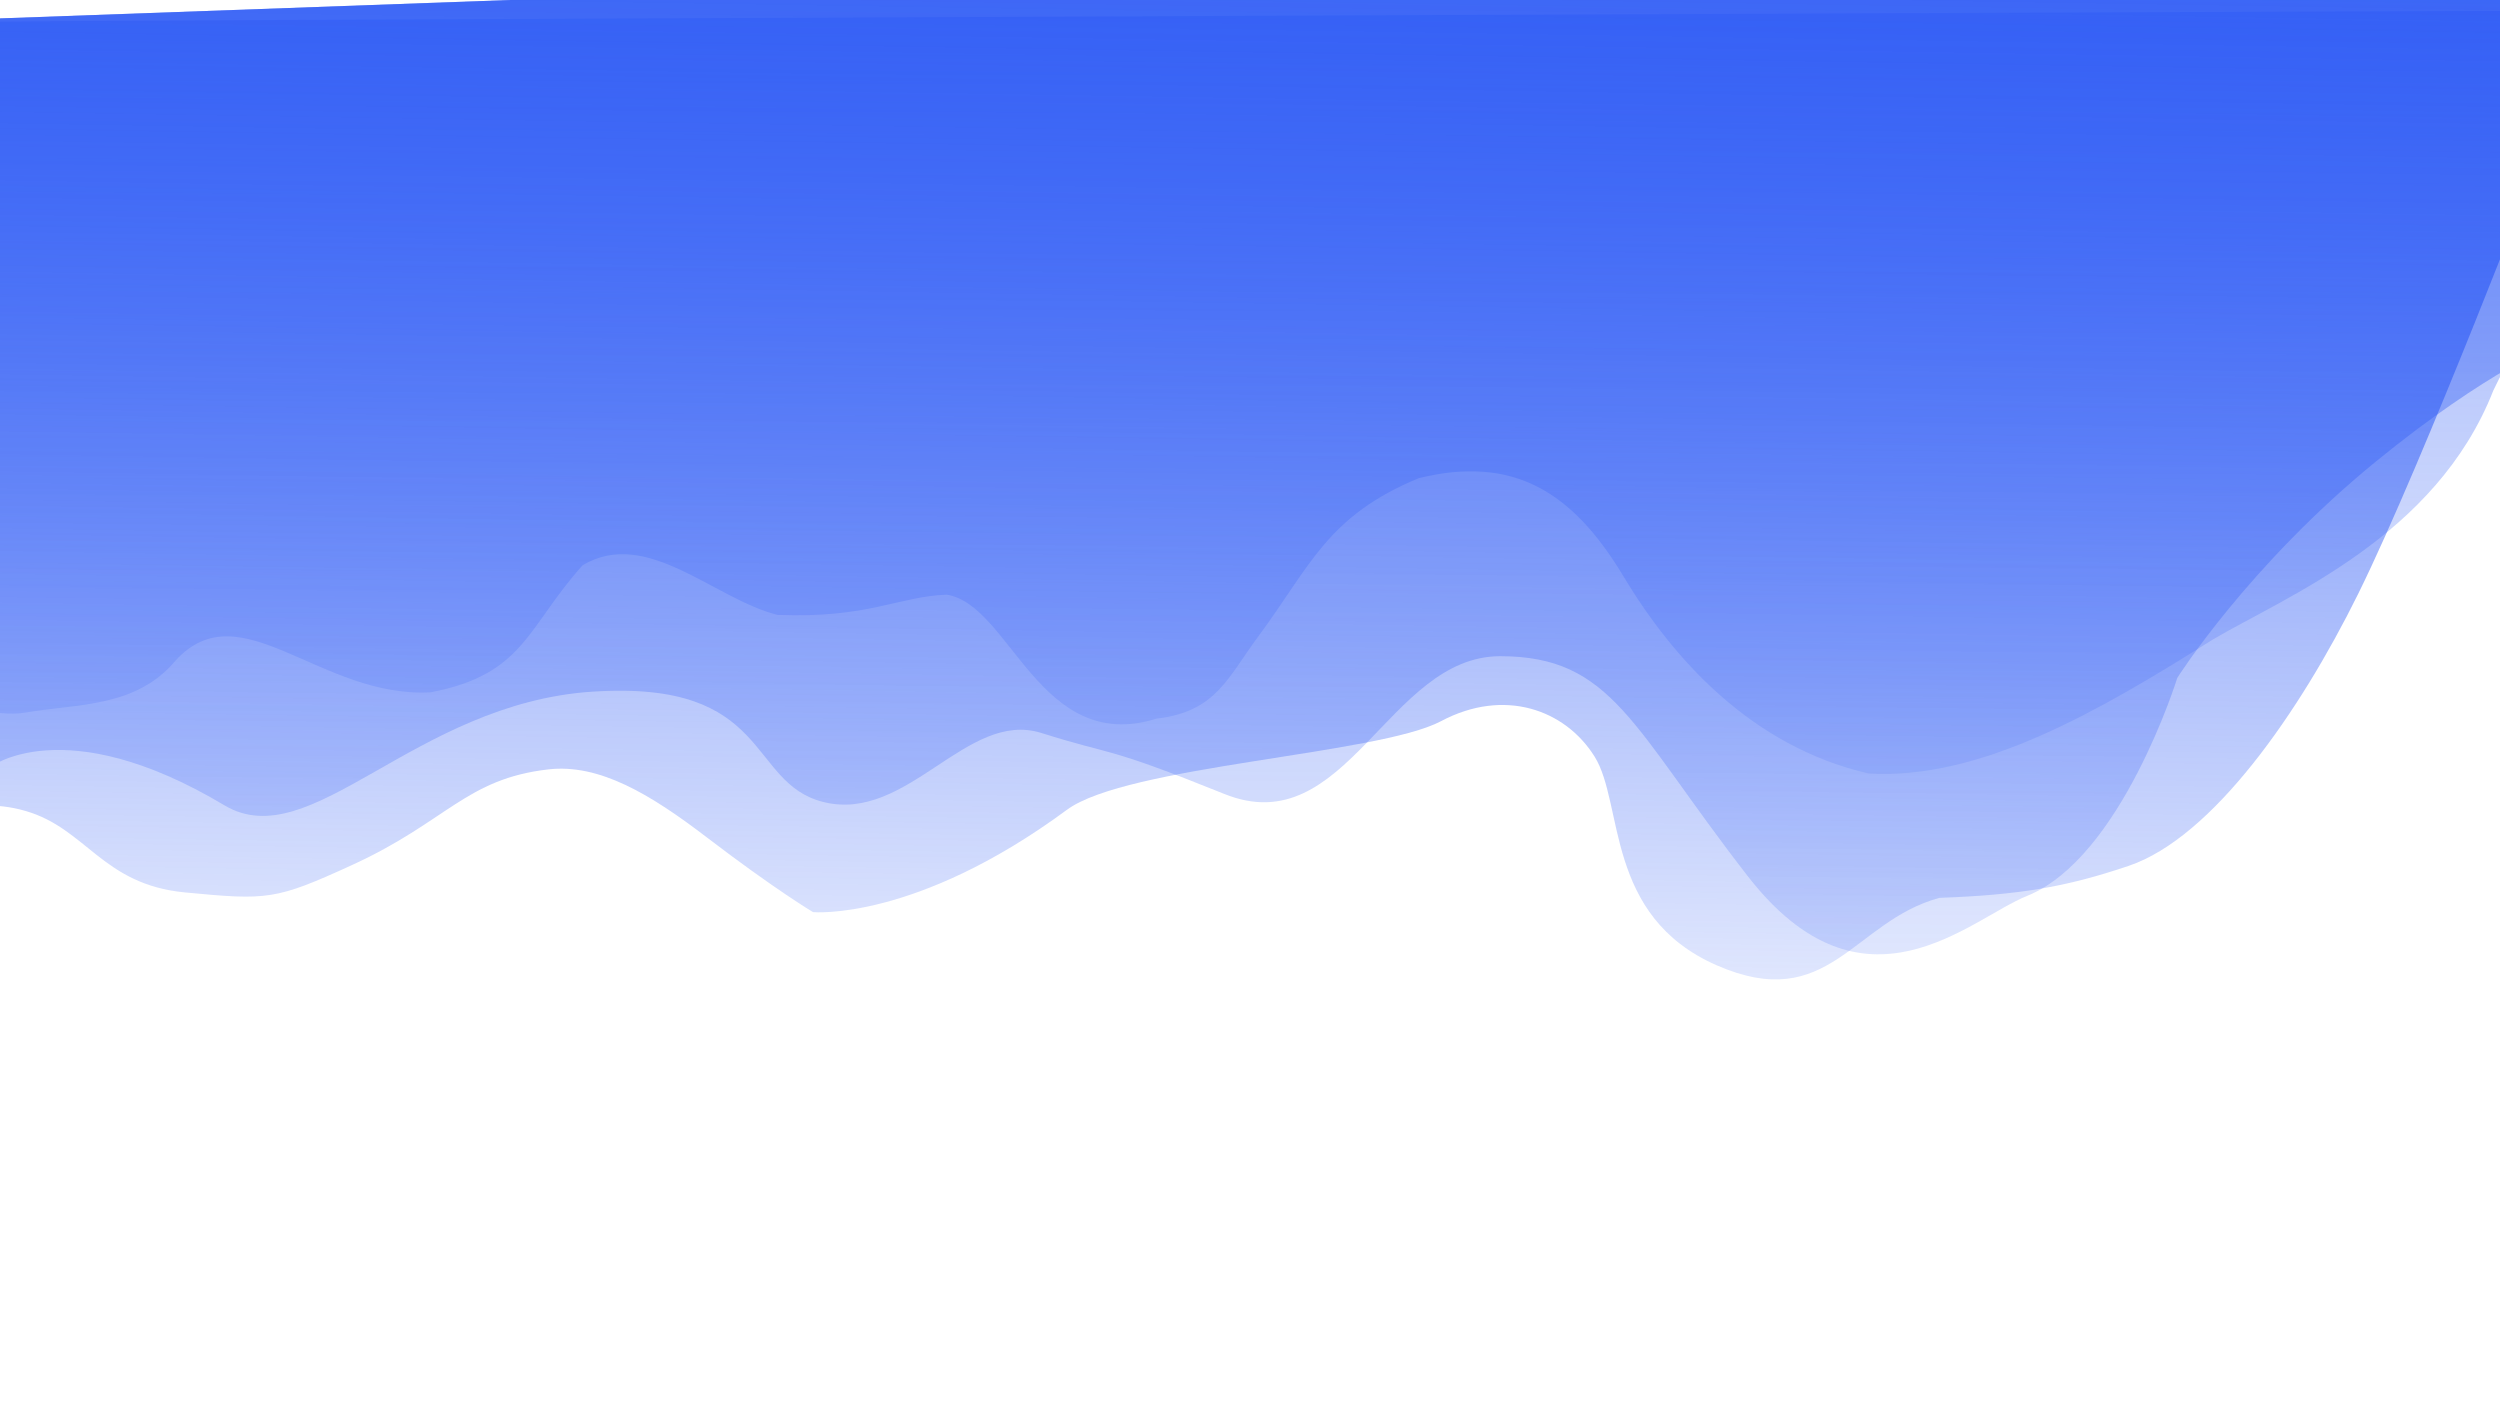 <?xml version="1.0" encoding="UTF-8" standalone="no"?>
<!-- Created with Inkscape (http://www.inkscape.org/) -->

<svg
   xmlns:dc="http://purl.org/dc/elements/1.1/"
   xmlns:cc="http://creativecommons.org/ns#"
   xmlns:rdf="http://www.w3.org/1999/02/22-rdf-syntax-ns#"
   xmlns:svg="http://www.w3.org/2000/svg"
   xmlns="http://www.w3.org/2000/svg"
   xmlns:xlink="http://www.w3.org/1999/xlink"
   xmlns:sodipodi="http://sodipodi.sourceforge.net/DTD/sodipodi-0.dtd"
   xmlns:inkscape="http://www.inkscape.org/namespaces/inkscape"
   width="1920mm"
   height="1080mm"
   viewBox="0 0 1920 1080"
   version="1.1"
   id="svg8"
   inkscape:version="0.92.3 (2405546, 2018-03-11)"
   sodipodi:docname="background_waves_3.svg">
  <defs
     id="defs2">
    <linearGradient
       inkscape:collect="always"
       id="linearGradient4587">
      <stop
         style="stop-color:#2d5af5;stop-opacity:1;"
         offset="0"
         id="stop4583" />
      <stop
         style="stop-color:#2d5af5;stop-opacity:0;"
         offset="1"
         id="stop4585" />
    </linearGradient>
    <linearGradient
       inkscape:collect="always"
       id="linearGradient4573">
      <stop
         style="stop-color:#2d5af5;stop-opacity:1;"
         offset="0"
         id="stop4569" />
      <stop
         style="stop-color:#2d5af5;stop-opacity:0;"
         offset="1"
         id="stop4571" />
    </linearGradient>
    <linearGradient
       inkscape:collect="always"
       id="linearGradient4563">
      <stop
         style="stop-color:#2d5af5;stop-opacity:0.988"
         offset="0"
         id="stop4559" />
      <stop
         style="stop-color:#2d5af5;stop-opacity:0;"
         offset="1"
         id="stop4561" />
    </linearGradient>
    <linearGradient
       inkscape:collect="always"
       xlink:href="#linearGradient4563"
       id="linearGradient4567"
       gradientUnits="userSpaceOnUse"
       x1="3616.913"
       y1="-744.475"
       x2="3579.946"
       y2="2866.953" />
    <linearGradient
       inkscape:collect="always"
       xlink:href="#linearGradient4573"
       id="linearGradient4579"
       gradientUnits="userSpaceOnUse"
       x1="953.88"
       y1="-221.936"
       x2="949.612"
       y2="902.921"
       gradientTransform="translate(-7.559,111.881)" />
    <linearGradient
       inkscape:collect="always"
       xlink:href="#linearGradient4587"
       id="linearGradient4595"
       gradientUnits="userSpaceOnUse"
       x1="926.658"
       y1="-202.552"
       x2="910.311"
       y2="801.353"
       gradientTransform="translate(-7.559,111.881)" />
    <linearGradient
       inkscape:collect="always"
       xlink:href="#linearGradient4563"
       id="linearGradient4597"
       gradientUnits="userSpaceOnUse"
       x1="3616.913"
       y1="-744.475"
       x2="3579.946"
       y2="2866.953"
       gradientTransform="matrix(0.265,0,0,0.265,-56.691,-747.141)" />
  </defs>
  <sodipodi:namedview
     id="base"
     pagecolor="#ffffff"
     bordercolor="#666666"
     borderopacity="1.0"
     inkscape:pageopacity="0.0"
     inkscape:pageshadow="2"
     inkscape:zoom="0.175"
     inkscape:cx="2680.6866"
     inkscape:cy="1401.1958"
     inkscape:document-units="mm"
     inkscape:current-layer="layer1"
     showgrid="false"
     inkscape:window-width="2560"
     inkscape:window-height="1377"
     inkscape:window-x="-8"
     inkscape:window-y="-8"
     inkscape:window-maximized="1" />
  <g
     inkscape:label="Layer 1"
     inkscape:groupmode="layer"
     id="layer1"
     transform="translate(0,783)">
    <path
       style="fill:none;fill-opacity:1;stroke:#2d5af5;stroke-width:5.723;stroke-miterlimit:4;stroke-dasharray:none;stroke-opacity:0;opacity:0.764"
       d="m 5637.956,2109.597 c -149.652,-15.3 -377.974,-148.855 -521.457,-305.021 -63.985,-69.641 -115.355,-142.078 -192.201,-271.025 -119.201,-200.018 -188.537,-263.28 -316.681,-288.938 -65.689,-13.153 -212.169,-8.967 -275.272,7.867 -152.691,40.733 -241.295,117.637 -373.407,324.098 -28.096,43.907 -68.986,103.897 -90.868,133.309 -91.704,123.268 -248.868,208.497 -422.758,229.259 -94.732,11.311 -199.623,-8.549 -278.148,-52.662 -17.286,-9.711 -54.572,-41.028 -82.857,-69.594 -41.383,-41.793 -58.564,-64.771 -87.959,-117.638 -76.319,-137.259 -127.659,-182.843 -205.931,-182.843 -44.871,0 -75.442,12.552 -161.045,66.121 -92.299,57.76 -113.801,66.834 -158.236,66.779 -48.767,-0.06 -101.017,-26.498 -172.542,-87.302 -66.254,-56.324 -107.141,-84.051 -148.524,-100.72 -100.134,-40.334 -235.449,-29.034 -318.795,26.622 -58.322,38.946 -90.639,90.512 -149.589,238.691 -57.512,144.562 -104.381,193.141 -205.548,213.044 -19.038,3.745 -54.559,5.618 -78.936,4.161 -56.452,-3.374 -83.518,-16.142 -184.322,-86.956 -127.121,-89.3 -225.048,-134.941 -369.087,-172.019 -173.099,-44.558 -336.752,-36.648 -521.796,25.221 -108.426,36.252 -239.124,102.414 -300.546,152.144 -12.571,10.178 -43.429,45.858 -68.571,79.288 -45.647,60.693 -45.72,60.755 -49.439,42.781 -7.519,-36.334 -11.95,-864.591 -7.765,-1451.449 l 4.304,-603.595 543.593,-3.668 C 1068.658,-78.668 7626.52,-105.678 7628.434,-104.043 c 0.698,0.596 -3.306,411.607 -8.897,913.358 l -10.166,912.274 -14.183,19.933 c -39.164,55.044 -93.419,78.352 -191.127,82.111 -86.217,3.317 -166.741,-10.837 -274.038,-48.166 -218.67,-76.078 -255.612,-87.805 -302.177,-95.924 -102.732,-17.912 -144.291,-9.738 -251.179,49.408 -83.302,46.095 -140.302,67.312 -226.644,84.362 -104.743,20.685 -167.074,47.296 -259.29,110.701 -28.676,19.717 -80.424,55.332 -114.995,79.144 -132.634,91.359 -219.022,118.58 -337.781,106.438 z"
       id="path4520"
       inkscape:connector-curvature="0"
       transform="matrix(0.265,0,0,0.265,0,-783)" />
    <path
       style="opacity:0.608;fill:none;fill-opacity:1;stroke:#2d5af5;stroke-width:5.723;stroke-miterlimit:4;stroke-dasharray:none;stroke-opacity:0"
       d="m 5637.956,2109.597 c -149.652,-15.3 -377.974,-148.855 -521.457,-305.021 -63.985,-69.641 -115.355,-142.078 -192.201,-271.025 -119.201,-200.018 -188.537,-263.28 -316.681,-288.938 -65.689,-13.153 -212.169,-8.967 -275.272,7.867 -152.691,40.733 -241.295,117.637 -373.407,324.098 -28.096,43.907 -68.986,103.897 -90.868,133.309 -91.704,123.268 -248.868,208.497 -422.758,229.259 -94.732,11.311 -199.623,-8.549 -278.148,-52.662 -17.286,-9.711 -54.572,-41.028 -82.857,-69.594 -41.383,-41.793 -58.564,-64.771 -87.959,-117.638 -76.319,-137.259 -127.659,-182.843 -205.931,-182.843 -44.871,0 -75.442,12.552 -161.045,66.121 -92.299,57.76 -113.801,66.834 -158.236,66.779 -48.767,-0.06 -101.017,-26.498 -172.542,-87.302 -66.254,-56.324 -107.141,-84.051 -148.524,-100.72 -100.134,-40.334 -235.449,-29.034 -318.795,26.622 -58.322,38.946 -90.639,90.512 -149.589,238.691 -57.512,144.562 -104.381,193.141 -205.548,213.044 -19.038,3.745 -54.559,5.618 -78.936,4.161 -56.452,-3.374 -83.518,-16.142 -184.322,-86.956 -127.121,-89.3 -225.048,-134.941 -369.087,-172.019 -173.099,-44.558 -336.752,-36.648 -521.796,25.221 -108.426,36.252 -239.124,102.414 -300.546,152.144 -12.571,10.178 -43.429,45.858 -68.571,79.288 -45.647,60.693 -45.72,60.755 -49.439,42.781 -7.519,-36.334 -11.95,-864.591 -7.765,-1451.449 l 4.304,-603.595 543.593,-3.668 C 1068.658,-78.668 7626.52,-105.678 7628.434,-104.043 c 0.698,0.596 -3.306,411.607 -8.897,913.358 l -10.166,912.274 -14.183,19.933 c -39.164,55.044 -93.419,78.352 -191.127,82.111 -86.217,3.317 -166.741,-10.837 -274.038,-48.166 -218.67,-76.078 -255.612,-87.805 -302.177,-95.924 -102.732,-17.912 -144.291,-9.738 -251.179,49.408 -83.302,46.095 -140.302,67.312 -226.644,84.362 -104.743,20.685 -167.074,47.296 -259.29,110.701 -28.676,19.717 -80.424,55.332 -114.995,79.144 -132.634,91.359 -219.022,118.58 -337.781,106.438 z"
       id="path4522"
       inkscape:connector-curvature="0"
       transform="matrix(0.265,0,0,0.265,0,-783)" />
    <path
       style="opacity:0.608;fill:none;fill-opacity:1;stroke:#2d5af5;stroke-width:5.723;stroke-miterlimit:4;stroke-dasharray:none;stroke-opacity:0"
       d="m 5637.956,2109.597 c -149.652,-15.3 -377.974,-148.855 -521.457,-305.021 -63.985,-69.641 -115.355,-142.078 -192.201,-271.025 -119.201,-200.018 -188.537,-263.28 -316.681,-288.938 -65.689,-13.153 -212.169,-8.967 -275.272,7.867 -152.691,40.733 -241.295,117.637 -373.407,324.098 -28.096,43.907 -68.986,103.897 -90.868,133.309 -91.704,123.268 -248.868,208.497 -422.758,229.259 -94.732,11.311 -199.623,-8.549 -278.148,-52.662 -17.286,-9.711 -54.572,-41.028 -82.857,-69.594 -41.383,-41.793 -58.564,-64.771 -87.959,-117.638 -76.319,-137.259 -127.659,-182.843 -205.931,-182.843 -44.871,0 -75.442,12.552 -161.045,66.121 -92.299,57.76 -113.801,66.834 -158.236,66.779 -48.767,-0.06 -101.017,-26.498 -172.542,-87.302 -66.254,-56.324 -107.141,-84.051 -148.524,-100.72 -100.134,-40.334 -235.449,-29.034 -318.795,26.622 -58.322,38.946 -90.639,90.512 -149.589,238.691 -57.512,144.562 -104.381,193.141 -205.548,213.044 -19.038,3.745 -54.559,5.618 -78.936,4.161 -56.452,-3.374 -83.518,-16.142 -184.322,-86.956 -127.121,-89.3 -225.048,-134.941 -369.087,-172.019 -173.099,-44.558 -336.752,-36.648 -521.796,25.221 -108.426,36.252 -239.124,102.414 -300.546,152.144 -12.571,10.178 -43.429,45.858 -68.571,79.288 -45.647,60.693 -45.72,60.755 -49.439,42.781 -7.519,-36.334 -11.95,-864.591 -7.765,-1451.449 l 4.304,-603.595 543.593,-3.668 C 1068.658,-78.668 7626.52,-105.678 7628.434,-104.043 c 0.698,0.596 -3.306,411.607 -8.897,913.358 l -10.166,912.274 -14.183,19.933 c -39.164,55.044 -93.419,78.352 -191.127,82.111 -86.217,3.317 -166.741,-10.837 -274.038,-48.166 -218.67,-76.078 -255.612,-87.805 -302.177,-95.924 -102.732,-17.912 -144.291,-9.738 -251.179,49.408 -83.302,46.095 -140.302,67.312 -226.644,84.362 -104.743,20.685 -167.074,47.296 -259.29,110.701 -28.676,19.717 -80.424,55.332 -114.995,79.144 -132.634,91.359 -219.022,118.58 -337.781,106.438 z"
       id="path4524"
       inkscape:connector-curvature="0"
       transform="matrix(0.265,0,0,0.265,0,-783)" />
    <path
       style="opacity:0.608;fill:none;fill-opacity:1;stroke:#2d5af5;stroke-width:5.723;stroke-miterlimit:4;stroke-dasharray:none;stroke-opacity:0"
       d="m 5637.956,2109.597 c -149.652,-15.3 -377.974,-148.855 -521.457,-305.021 -63.985,-69.641 -115.355,-142.078 -192.201,-271.025 -119.201,-200.018 -188.537,-263.28 -316.681,-288.938 -65.689,-13.153 -212.169,-8.967 -275.272,7.867 -152.691,40.733 -241.295,117.637 -373.407,324.098 -28.096,43.907 -68.986,103.897 -90.868,133.309 -91.704,123.268 -248.868,208.497 -422.758,229.259 -94.732,11.311 -199.623,-8.549 -278.148,-52.662 -17.286,-9.711 -54.572,-41.028 -82.857,-69.594 -41.383,-41.793 -58.564,-64.771 -87.959,-117.638 -76.319,-137.259 -127.659,-182.843 -205.931,-182.843 -44.871,0 -75.442,12.552 -161.045,66.121 -92.299,57.76 -113.801,66.834 -158.236,66.779 -48.767,-0.06 -101.017,-26.498 -172.542,-87.302 -66.254,-56.324 -107.141,-84.051 -148.524,-100.72 -100.134,-40.334 -235.449,-29.034 -318.795,26.622 -58.322,38.946 -90.639,90.512 -149.589,238.691 -57.512,144.562 -104.381,193.141 -205.548,213.044 -19.038,3.745 -54.559,5.618 -78.936,4.161 -56.452,-3.374 -83.518,-16.142 -184.322,-86.956 -127.121,-89.3 -225.048,-134.941 -369.087,-172.019 -173.099,-44.558 -336.752,-36.648 -521.796,25.221 -108.426,36.252 -239.124,102.414 -300.546,152.144 -12.571,10.178 -43.429,45.858 -68.571,79.288 -45.647,60.693 -45.72,60.755 -49.439,42.781 -7.519,-36.334 -11.95,-864.591 -7.765,-1451.449 l 4.304,-603.595 543.593,-3.668 C 1068.658,-78.668 7626.52,-105.678 7628.434,-104.043 c 0.698,0.596 -3.306,411.607 -8.897,913.358 l -10.166,912.274 -14.183,19.933 c -39.164,55.044 -93.419,78.352 -191.127,82.111 -86.217,3.317 -166.741,-10.837 -274.038,-48.166 -218.67,-76.078 -255.612,-87.805 -302.177,-95.924 -102.732,-17.912 -144.291,-9.738 -251.179,49.408 -83.302,46.095 -140.302,67.312 -226.644,84.362 -104.743,20.685 -167.074,47.296 -259.29,110.701 -28.676,19.717 -80.424,55.332 -114.995,79.144 -132.634,91.359 -219.022,118.58 -337.781,106.438 z"
       id="path4526"
       inkscape:connector-curvature="0"
       transform="matrix(0.265,0,0,0.265,0,-783)" />
    <path
       style="opacity:0.608;fill:none;fill-opacity:1;stroke:#2d5af5;stroke-width:5.723;stroke-miterlimit:4;stroke-dasharray:none;stroke-opacity:0"
       d="m 5637.956,2109.597 c -149.652,-15.3 -377.974,-148.855 -521.457,-305.021 -63.985,-69.641 -115.355,-142.078 -192.201,-271.025 -119.201,-200.018 -188.537,-263.28 -316.681,-288.938 -65.689,-13.153 -212.169,-8.967 -275.272,7.867 -152.691,40.733 -241.295,117.637 -373.407,324.098 -28.096,43.907 -68.986,103.897 -90.868,133.309 -91.704,123.268 -248.868,208.497 -422.758,229.259 -94.732,11.311 -199.623,-8.549 -278.148,-52.662 -17.286,-9.711 -54.572,-41.028 -82.857,-69.594 -41.383,-41.793 -58.564,-64.771 -87.959,-117.638 -76.319,-137.259 -127.659,-182.843 -205.931,-182.843 -44.871,0 -75.442,12.552 -161.045,66.121 -92.299,57.76 -113.801,66.834 -158.236,66.779 -48.767,-0.06 -101.017,-26.498 -172.542,-87.302 -66.254,-56.324 -107.141,-84.051 -148.524,-100.72 -100.134,-40.334 -235.449,-29.034 -318.795,26.622 -58.322,38.946 -90.639,90.512 -149.589,238.691 -57.512,144.562 -104.381,193.141 -205.548,213.044 -19.038,3.745 -54.559,5.618 -78.936,4.161 -56.452,-3.374 -83.518,-16.142 -184.322,-86.956 -127.121,-89.3 -225.048,-134.941 -369.087,-172.019 -173.099,-44.558 -336.752,-36.648 -521.796,25.221 -108.426,36.252 -239.124,102.414 -300.546,152.144 -12.571,10.178 -43.429,45.858 -68.571,79.288 -45.647,60.693 -45.72,60.755 -49.439,42.781 -7.519,-36.334 -11.95,-864.591 -7.765,-1451.449 l 4.304,-603.595 543.593,-3.668 C 1068.658,-78.668 7626.52,-105.678 7628.434,-104.043 c 0.698,0.596 -3.306,411.607 -8.897,913.358 l -10.166,912.274 -14.183,19.933 c -39.164,55.044 -93.419,78.352 -191.127,82.111 -86.217,3.317 -166.741,-10.837 -274.038,-48.166 -218.67,-76.078 -255.612,-87.805 -302.177,-95.924 -102.732,-17.912 -144.291,-9.738 -251.179,49.408 -83.302,46.095 -140.302,67.312 -226.644,84.362 -104.743,20.685 -167.074,47.296 -259.29,110.701 -28.676,19.717 -80.424,55.332 -114.995,79.144 -132.634,91.359 -219.022,118.58 -337.781,106.438 z"
       id="path4528"
       inkscape:connector-curvature="0"
       transform="matrix(0.265,0,0,0.265,0,-783)" />
    <path
       style="opacity:0.608;fill:#2d5af5;fill-opacity:0;stroke:#2d5af5;stroke-width:5.723;stroke-miterlimit:4;stroke-dasharray:none;stroke-opacity:0"
       d="m 5637.956,2109.597 c -149.652,-15.3 -377.974,-148.855 -521.457,-305.021 -63.985,-69.641 -115.355,-142.078 -192.201,-271.025 -119.201,-200.018 -188.537,-263.28 -316.681,-288.938 -65.689,-13.153 -212.169,-8.967 -275.272,7.867 -152.691,40.733 -241.295,117.637 -373.407,324.098 -28.096,43.907 -68.986,103.897 -90.868,133.309 -91.704,123.268 -248.868,208.497 -422.758,229.259 -94.732,11.311 -199.623,-8.549 -278.148,-52.662 -17.286,-9.711 -54.572,-41.028 -82.857,-69.594 -41.383,-41.793 -58.564,-64.771 -87.959,-117.638 -76.319,-137.259 -127.659,-182.843 -205.931,-182.843 -44.871,0 -75.442,12.552 -161.045,66.121 -92.299,57.76 -113.801,66.834 -158.236,66.779 -48.767,-0.06 -101.017,-26.498 -172.542,-87.302 -66.254,-56.324 -107.141,-84.051 -148.524,-100.72 -100.134,-40.334 -235.449,-29.034 -318.795,26.622 -58.322,38.946 -90.639,90.512 -149.589,238.691 -57.512,144.562 -104.381,193.141 -205.548,213.044 -19.038,3.745 -54.559,5.618 -78.936,4.161 -56.452,-3.374 -83.518,-16.142 -184.322,-86.956 -127.121,-89.3 -225.048,-134.941 -369.087,-172.019 -173.099,-44.558 -336.752,-36.648 -521.796,25.221 -108.426,36.252 -239.124,102.414 -300.546,152.144 -12.571,10.178 -43.429,45.858 -68.571,79.288 -45.647,60.693 -45.72,60.755 -49.439,42.781 -7.519,-36.334 -11.95,-864.591 -7.765,-1451.449 l 4.304,-603.595 543.593,-3.668 C 1068.658,-78.668 7626.52,-105.678 7628.434,-104.043 c 0.698,0.596 -3.306,411.607 -8.897,913.358 l -10.166,912.274 -14.183,19.933 c -39.164,55.044 -93.419,78.352 -191.127,82.111 -86.217,3.317 -166.741,-10.837 -274.038,-48.166 -218.67,-76.078 -255.612,-87.805 -302.177,-95.924 -102.732,-17.912 -144.291,-9.738 -251.179,49.408 -83.302,46.095 -140.302,67.312 -226.644,84.362 -104.743,20.685 -167.074,47.296 -259.29,110.701 -28.676,19.717 -80.424,55.332 -114.995,79.144 -132.634,91.359 -219.022,118.58 -337.781,106.438 z"
       id="path4530"
       inkscape:connector-curvature="0"
       transform="matrix(0.265,0,0,0.265,0,-783)" />
    <path
       style="opacity:0.608;fill:#2d5af5;fill-opacity:0;stroke:#2d5af5;stroke-width:5.723;stroke-miterlimit:4;stroke-dasharray:none;stroke-opacity:0"
       d="m 5637.956,2109.597 c -149.652,-15.3 -377.974,-148.855 -521.457,-305.021 -63.985,-69.641 -115.355,-142.078 -192.201,-271.025 -119.201,-200.018 -188.537,-263.28 -316.681,-288.938 -65.689,-13.153 -212.169,-8.967 -275.272,7.867 -152.691,40.733 -241.295,117.637 -373.407,324.098 -28.096,43.907 -68.986,103.897 -90.868,133.309 -91.704,123.268 -248.868,208.497 -422.758,229.259 -94.732,11.311 -199.623,-8.549 -278.148,-52.662 -17.286,-9.711 -54.572,-41.028 -82.857,-69.594 -41.383,-41.793 -58.564,-64.771 -87.959,-117.638 -76.319,-137.259 -127.659,-182.843 -205.931,-182.843 -44.871,0 -75.442,12.552 -161.045,66.121 -92.299,57.76 -113.801,66.834 -158.236,66.779 -48.767,-0.06 -101.017,-26.498 -172.542,-87.302 -66.254,-56.324 -107.141,-84.051 -148.524,-100.72 -100.134,-40.334 -235.449,-29.034 -318.795,26.622 -58.322,38.946 -90.639,90.512 -149.589,238.691 -57.512,144.562 -104.381,193.141 -205.548,213.044 -19.038,3.745 -54.559,5.618 -78.936,4.161 -56.452,-3.374 -83.518,-16.142 -184.322,-86.956 -127.121,-89.3 -225.048,-134.941 -369.087,-172.019 -173.099,-44.558 -336.752,-36.648 -521.796,25.221 -108.426,36.252 -239.124,102.414 -300.546,152.144 -12.571,10.178 -43.429,45.858 -68.571,79.288 -45.647,60.693 -45.72,60.755 -49.439,42.781 -7.519,-36.334 -11.95,-864.591 -7.765,-1451.449 l 4.304,-603.595 543.593,-3.668 C 1068.658,-78.668 7626.52,-105.678 7628.434,-104.043 c 0.698,0.596 -3.306,411.607 -8.897,913.358 l -10.166,912.274 -14.183,19.933 c -39.164,55.044 -93.419,78.352 -191.127,82.111 -86.217,3.317 -166.741,-10.837 -274.038,-48.166 -218.67,-76.078 -255.612,-87.805 -302.177,-95.924 -102.732,-17.912 -144.291,-9.738 -251.179,49.408 -83.302,46.095 -140.302,67.312 -226.644,84.362 -104.743,20.685 -167.074,47.296 -259.29,110.701 -28.676,19.717 -80.424,55.332 -114.995,79.144 -132.634,91.359 -219.022,118.58 -337.781,106.438 z"
       id="path4532"
       inkscape:connector-curvature="0"
       transform="matrix(0.265,0,0,0.265,0,-783)" />
    <path
       style="opacity:0.608;fill:#2d5af5;fill-opacity:0;stroke:#2d5af5;stroke-width:5.723;stroke-miterlimit:4;stroke-dasharray:none;stroke-opacity:0"
       d="m 5637.956,2109.597 c -149.652,-15.3 -377.974,-148.855 -521.457,-305.021 -63.985,-69.641 -115.355,-142.078 -192.201,-271.025 -119.201,-200.018 -188.537,-263.28 -316.681,-288.938 -65.689,-13.153 -212.169,-8.967 -275.272,7.867 -152.691,40.733 -241.295,117.637 -373.407,324.098 -28.096,43.907 -68.986,103.897 -90.868,133.309 -91.704,123.268 -248.868,208.497 -422.758,229.259 -94.732,11.311 -199.623,-8.549 -278.148,-52.662 -17.286,-9.711 -54.572,-41.028 -82.857,-69.594 -41.383,-41.793 -58.564,-64.771 -87.959,-117.638 -76.319,-137.259 -127.659,-182.843 -205.931,-182.843 -44.871,0 -75.442,12.552 -161.045,66.121 -92.299,57.76 -113.801,66.834 -158.236,66.779 -48.767,-0.06 -101.017,-26.498 -172.542,-87.302 -66.254,-56.324 -107.141,-84.051 -148.524,-100.72 -100.134,-40.334 -235.449,-29.034 -318.795,26.622 -58.322,38.946 -90.639,90.512 -149.589,238.691 -57.512,144.562 -104.381,193.141 -205.548,213.044 -19.038,3.745 -54.559,5.618 -78.936,4.161 -56.452,-3.374 -83.518,-16.142 -184.322,-86.956 -127.121,-89.3 -225.048,-134.941 -369.087,-172.019 -173.099,-44.558 -336.752,-36.648 -521.796,25.221 -108.426,36.252 -239.124,102.414 -300.546,152.144 -12.571,10.178 -43.429,45.858 -68.571,79.288 -45.647,60.693 -45.72,60.755 -49.439,42.781 -7.519,-36.334 -11.95,-864.591 -7.765,-1451.449 l 4.304,-603.595 543.593,-3.668 C 1068.658,-78.668 7626.52,-105.678 7628.434,-104.043 c 0.698,0.596 -3.306,411.607 -8.897,913.358 l -10.166,912.274 -14.183,19.933 c -39.164,55.044 -93.419,78.352 -191.127,82.111 -86.217,3.317 -166.741,-10.837 -274.038,-48.166 -218.67,-76.078 -255.612,-87.805 -302.177,-95.924 -102.732,-17.912 -144.291,-9.738 -251.179,49.408 -83.302,46.095 -140.302,67.312 -226.644,84.362 -104.743,20.685 -167.074,47.296 -259.29,110.701 -28.676,19.717 -80.424,55.332 -114.995,79.144 -132.634,91.359 -219.022,118.58 -337.781,106.438 z"
       id="path4534"
       inkscape:connector-curvature="0"
       transform="matrix(0.265,0,0,0.265,0,-783)" />
    <path
       style="opacity:0.608;fill:#2d5af5;fill-opacity:0;stroke:#2d5af5;stroke-width:5.723;stroke-miterlimit:4;stroke-dasharray:none;stroke-opacity:0"
       d="m 5637.956,2109.597 c -149.652,-15.3 -377.974,-148.855 -521.457,-305.021 -63.985,-69.641 -115.355,-142.078 -192.201,-271.025 -119.201,-200.018 -188.537,-263.28 -316.681,-288.938 -65.689,-13.153 -212.169,-8.967 -275.272,7.867 -152.691,40.733 -241.295,117.637 -373.407,324.098 -28.096,43.907 -68.986,103.897 -90.868,133.309 -91.704,123.268 -248.868,208.497 -422.758,229.259 -94.732,11.311 -199.623,-8.549 -278.148,-52.662 -17.286,-9.711 -54.572,-41.028 -82.857,-69.594 -41.383,-41.793 -58.564,-64.771 -87.959,-117.638 -76.319,-137.259 -127.659,-182.843 -205.931,-182.843 -44.871,0 -75.442,12.552 -161.045,66.121 -92.299,57.76 -113.801,66.834 -158.236,66.779 -48.767,-0.06 -101.017,-26.498 -172.542,-87.302 -66.254,-56.324 -107.141,-84.051 -148.524,-100.72 -100.134,-40.334 -235.449,-29.034 -318.795,26.622 -58.322,38.946 -90.639,90.512 -149.589,238.691 -57.512,144.562 -104.381,193.141 -205.548,213.044 -19.038,3.745 -54.559,5.618 -78.936,4.161 -56.452,-3.374 -83.518,-16.142 -184.322,-86.956 -127.121,-89.3 -225.048,-134.941 -369.087,-172.019 -173.099,-44.558 -336.752,-36.648 -521.796,25.221 -108.426,36.252 -239.124,102.414 -300.546,152.144 -12.571,10.178 -43.429,45.858 -68.571,79.288 -45.647,60.693 -45.72,60.755 -49.439,42.781 -7.519,-36.334 -11.95,-864.591 -7.765,-1451.449 l 4.304,-603.595 543.593,-3.668 C 1068.658,-78.668 7626.52,-105.678 7628.434,-104.043 c 0.698,0.596 -3.306,411.607 -8.897,913.358 l -10.166,912.274 -14.183,19.933 c -39.164,55.044 -93.419,78.352 -191.127,82.111 -86.217,3.317 -166.741,-10.837 -274.038,-48.166 -218.67,-76.078 -255.612,-87.805 -302.177,-95.924 -102.732,-17.912 -144.291,-9.738 -251.179,49.408 -83.302,46.095 -140.302,67.312 -226.644,84.362 -104.743,20.685 -167.074,47.296 -259.29,110.701 -28.676,19.717 -80.424,55.332 -114.995,79.144 -132.634,91.359 -219.022,118.58 -337.781,106.438 z"
       id="path4536"
       inkscape:connector-curvature="0"
       transform="matrix(0.265,0,0,0.265,0,-783)" />
    <path
       style="opacity:0.608;fill:#2d5af5;fill-opacity:0;stroke:#2d5af5;stroke-width:5.723;stroke-miterlimit:4;stroke-dasharray:none;stroke-opacity:0"
       d="m 5637.956,2109.597 c -149.652,-15.3 -377.974,-148.855 -521.457,-305.021 -63.985,-69.641 -115.355,-142.078 -192.201,-271.025 -119.201,-200.018 -188.537,-263.28 -316.681,-288.938 -65.689,-13.153 -212.169,-8.967 -275.272,7.867 -152.691,40.733 -241.295,117.637 -373.407,324.098 -28.096,43.907 -68.986,103.897 -90.868,133.309 -91.704,123.268 -248.868,208.497 -422.758,229.259 -94.732,11.311 -199.623,-8.549 -278.148,-52.662 -17.286,-9.711 -54.572,-41.028 -82.857,-69.594 -41.383,-41.793 -58.564,-64.771 -87.959,-117.638 -76.319,-137.259 -127.659,-182.843 -205.931,-182.843 -44.871,0 -75.442,12.552 -161.045,66.121 -92.299,57.76 -113.801,66.834 -158.236,66.779 -48.767,-0.06 -101.017,-26.498 -172.542,-87.302 -66.254,-56.324 -107.141,-84.051 -148.524,-100.72 -100.134,-40.334 -235.449,-29.034 -318.795,26.622 -58.322,38.946 -90.639,90.512 -149.589,238.691 -57.512,144.562 -104.381,193.141 -205.548,213.044 -19.038,3.745 -54.559,5.618 -78.936,4.161 -56.452,-3.374 -83.518,-16.142 -184.322,-86.956 -127.121,-89.3 -225.048,-134.941 -369.087,-172.019 -173.099,-44.558 -336.752,-36.648 -521.796,25.221 -108.426,36.252 -239.124,102.414 -300.546,152.144 -12.571,10.178 -43.429,45.858 -68.571,79.288 -45.647,60.693 -45.72,60.755 -49.439,42.781 -7.519,-36.334 -11.95,-864.591 -7.765,-1451.449 l 4.304,-603.595 543.593,-3.668 C 1068.658,-78.668 7626.52,-105.678 7628.434,-104.043 c 0.698,0.596 -3.306,411.607 -8.897,913.358 l -10.166,912.274 -14.183,19.933 c -39.164,55.044 -93.419,78.352 -191.127,82.111 -86.217,3.317 -166.741,-10.837 -274.038,-48.166 -218.67,-76.078 -255.612,-87.805 -302.177,-95.924 -102.732,-17.912 -144.291,-9.738 -251.179,49.408 -83.302,46.095 -140.302,67.312 -226.644,84.362 -104.743,20.685 -167.074,47.296 -259.29,110.701 -28.676,19.717 -80.424,55.332 -114.995,79.144 -132.634,91.359 -219.022,118.58 -337.781,106.438 z"
       id="path4538"
       inkscape:connector-curvature="0"
       transform="matrix(0.265,0,0,0.265,0,-783)" />
    <path
       style="opacity:0.608;fill:#2d5af5;fill-opacity:0;stroke:#2d5af5;stroke-width:5.723;stroke-miterlimit:4;stroke-dasharray:none;stroke-opacity:0"
       d="m 5637.956,2109.597 c -149.652,-15.3 -377.974,-148.855 -521.457,-305.021 -63.985,-69.641 -115.355,-142.078 -192.201,-271.025 -119.201,-200.018 -188.537,-263.28 -316.681,-288.938 -65.689,-13.153 -212.169,-8.967 -275.272,7.867 -152.691,40.733 -241.295,117.637 -373.407,324.098 -28.096,43.907 -68.986,103.897 -90.868,133.309 -91.704,123.268 -248.868,208.497 -422.758,229.259 -94.732,11.311 -199.623,-8.549 -278.148,-52.662 -17.286,-9.711 -54.572,-41.028 -82.857,-69.594 -41.383,-41.793 -58.564,-64.771 -87.959,-117.638 -76.319,-137.259 -127.659,-182.843 -205.931,-182.843 -44.871,0 -75.442,12.552 -161.045,66.121 -92.299,57.76 -113.801,66.834 -158.236,66.779 -48.767,-0.06 -101.017,-26.498 -172.542,-87.302 -66.254,-56.324 -107.141,-84.051 -148.524,-100.72 -100.134,-40.334 -235.449,-29.034 -318.795,26.622 -58.322,38.946 -90.639,90.512 -149.589,238.691 -57.512,144.562 -104.381,193.141 -205.548,213.044 -19.038,3.745 -54.559,5.618 -78.936,4.161 -56.452,-3.374 -83.518,-16.142 -184.322,-86.956 -127.121,-89.3 -225.048,-134.941 -369.087,-172.019 -173.099,-44.558 -336.752,-36.648 -521.796,25.221 -108.426,36.252 -239.124,102.414 -300.546,152.144 -12.571,10.178 -43.429,45.858 -68.571,79.288 -45.647,60.693 -45.72,60.755 -49.439,42.781 -7.519,-36.334 -11.95,-864.591 -7.765,-1451.449 l 4.304,-603.595 543.593,-3.668 C 1068.658,-78.668 7626.52,-105.678 7628.434,-104.043 c 0.698,0.596 -3.306,411.607 -8.897,913.358 l -10.166,912.274 -14.183,19.933 c -39.164,55.044 -93.419,78.352 -191.127,82.111 -86.217,3.317 -166.741,-10.837 -274.038,-48.166 -218.67,-76.078 -255.612,-87.805 -302.177,-95.924 -102.732,-17.912 -144.291,-9.738 -251.179,49.408 -83.302,46.095 -140.302,67.312 -226.644,84.362 -104.743,20.685 -167.074,47.296 -259.29,110.701 -28.676,19.717 -80.424,55.332 -114.995,79.144 -132.634,91.359 -219.022,118.58 -337.781,106.438 z"
       id="path4540"
       inkscape:connector-curvature="0"
       transform="matrix(0.265,0,0,0.265,0,-783)" />
    <path
       style="opacity:0.608;fill:#2d5af5;fill-opacity:0;stroke:#2d5af5;stroke-width:5.723;stroke-miterlimit:4;stroke-dasharray:none;stroke-opacity:0"
       d="m 5637.956,2109.597 c -149.652,-15.3 -377.974,-148.855 -521.457,-305.021 -63.985,-69.641 -115.355,-142.078 -192.201,-271.025 -119.201,-200.018 -188.537,-263.28 -316.681,-288.938 -65.689,-13.153 -212.169,-8.967 -275.272,7.867 -152.691,40.733 -241.295,117.637 -373.407,324.098 -28.096,43.907 -68.986,103.897 -90.868,133.309 -91.704,123.268 -248.868,208.497 -422.758,229.259 -94.732,11.311 -199.623,-8.549 -278.148,-52.662 -17.286,-9.711 -54.572,-41.028 -82.857,-69.594 -41.383,-41.793 -58.564,-64.771 -87.959,-117.638 -76.319,-137.259 -127.659,-182.843 -205.931,-182.843 -44.871,0 -75.442,12.552 -161.045,66.121 -92.299,57.76 -113.801,66.834 -158.236,66.779 -48.767,-0.06 -101.017,-26.498 -172.542,-87.302 -66.254,-56.324 -107.141,-84.051 -148.524,-100.72 -100.134,-40.334 -235.449,-29.034 -318.795,26.622 -58.322,38.946 -90.639,90.512 -149.589,238.691 -57.512,144.562 -104.381,193.141 -205.548,213.044 -19.038,3.745 -54.559,5.618 -78.936,4.161 -56.452,-3.374 -83.518,-16.142 -184.322,-86.956 -127.121,-89.3 -225.048,-134.941 -369.087,-172.019 -173.099,-44.558 -336.752,-36.648 -521.796,25.221 -108.426,36.252 -239.124,102.414 -300.546,152.144 -12.571,10.178 -43.429,45.858 -68.571,79.288 -45.647,60.693 -45.72,60.755 -49.439,42.781 -7.519,-36.334 -11.95,-864.591 -7.765,-1451.449 l 4.304,-603.595 543.593,-3.668 C 1068.658,-78.668 7626.52,-105.678 7628.434,-104.043 c 0.698,0.596 -3.306,411.607 -8.897,913.358 l -10.166,912.274 -14.183,19.933 c -39.164,55.044 -93.419,78.352 -191.127,82.111 -86.217,3.317 -166.741,-10.837 -274.038,-48.166 -218.67,-76.078 -255.612,-87.805 -302.177,-95.924 -102.732,-17.912 -144.291,-9.738 -251.179,49.408 -83.302,46.095 -140.302,67.312 -226.644,84.362 -104.743,20.685 -167.074,47.296 -259.29,110.701 -28.676,19.717 -80.424,55.332 -114.995,79.144 -132.634,91.359 -219.022,118.58 -337.781,106.438 z"
       id="path4542"
       inkscape:connector-curvature="0"
       transform="matrix(0.265,0,0,0.265,0,-783)" />
    <path
       style="opacity:0.597;fill:url(#linearGradient4597);fill-opacity:1;stroke:#2d5af5;stroke-width:0;stroke-miterlimit:4;stroke-dasharray:none;stroke-dashoffset:0;stroke-opacity:0"
       d="m 1435.018,-188.977 c -89.777,-20.697 -150.128,-87.758 -188.822,-152.412 -38.489,-63.734 -83.961,-92.341 -156.621,-74.367 -70.331,29.119 -82.975,67.106 -122.839,121.022 -24.263,32.615 -32.584,58.189 -78.593,63.682 -89.885,27.976 -112.138,-87.937 -161.179,-95.218 -37.363,1.426 -60.072,18.28 -129.834,15.508 -49.1,-12.326 -100.256,-67.377 -149.642,-38.168 -42.813,47.644 -44.787,83.894 -116.642,97.599 -84.844,4.821 -146.233,-79.026 -196.034,-24.33 -30.351,36.268 -75.27,33.036 -115.38,39.935 -25.006,4.301 -50.795,-10.323 -76.118,0.567 -25.554,13.02 -24.873,15.304 -25.554,13.02 -1.989,-9.613 -3.162,-228.756 -2.055,-384.029 l 1.139,-159.701 143.826,-0.97 c 165.387,-1.116 1900.488,-8.262 1900.995,-7.83 0.185,0.158 16.736,-79.779 80.18,36.844 l 74.069,136.155 -24.862,-55.949 c 0,0 -47.351,7.965 -73.203,8.959 -22.812,0.878 -102.927,165.451 -102.927,165.451 -44.061,112.485 -158.877,158.044 -215.501,191.381 -86.631,54.528 -178.284,108.119 -264.403,102.851 z"
       id="path4544"
       inkscape:connector-curvature="0"
       sodipodi:nodetypes="ccccccccccaccscscsccsccc" />
  </g>
  <g
     inkscape:groupmode="layer"
     id="layer2"
     inkscape:label="Layer 2">
    <path
       style="opacity:0.611;fill:url(#linearGradient4579);fill-opacity:1;stroke:#000000;stroke-width:0.265;stroke-linecap:butt;stroke-linejoin:miter;stroke-miterlimit:4;stroke-dasharray:0, 2.91;stroke-dashoffset:0;stroke-opacity:1"
       d="m -96.237,564.957 c 6.916,43.349 87.941,24.696 87.941,24.696 0,0 56.674,-45.256 180.65,28.827 66.507,39.742 145.146,-78.23 282.729,-87.301 137.583,-9.071 118.56,69.744 176.893,84.667 65.012,16.631 110.369,-71.06 167.821,-52.917 57.452,18.143 46.869,9.071 140.607,46.869 93.738,37.798 125.488,-105.833 211.667,-105.833 86.178,0 101.098,54.148 190.146,168.854 89.202,114.905 170.476,32.943 214.583,15.224 72.424,-29.095 115.366,-167.446 115.366,-167.446 0,0 54.428,-86.179 152.702,-166.31 86.05,-70.164 139.095,-90.714 139.095,-90.714 L 1971.524,-56.952 -83.155,17.131 -183.648,442.498 Z"
       id="path4557"
       inkscape:connector-curvature="0"
       sodipodi:nodetypes="ccsssssssscsccccc" />
    <path
       style="opacity:0.899;fill:url(#linearGradient4595);fill-opacity:1;stroke:#000000;stroke-width:0.265;stroke-linecap:butt;stroke-linejoin:miter;stroke-miterlimit:4;stroke-dasharray:0, 2.915;stroke-dashoffset:0;stroke-opacity:1"
       d="m -74.542,632.673 c 10.583,0 47.372,-23.441 94.241,-9.834 46.869,13.607 58.92,56.507 122.42,62.554 63.5,6.048 69.492,5.884 128.512,-21.167 72.571,-33.262 87.192,-66.03 150.435,-73.327 39.31,-4.536 78.589,19.188 121.708,52.161 52.215,39.928 81.643,57.452 81.643,57.452 0,0 78.61,7.269 195.036,-78.619 46.113,-34.018 238.881,-42.333 287.262,-68.036 48.381,-25.702 95.25,-9.071 117.929,27.214 22.678,36.286 7.559,122.464 93.738,160.262 86.179,37.798 104.502,-33.618 171.026,-51.761 61.232,-2.268 96.887,-8.179 145.399,-24.581 64.455,-21.792 131.293,-117.895 176.254,-208.882 50.885,-102.976 143.27,-345.118 143.27,-345.118 L 1971.524,-56.952 -83.155,17.131 Z"
       id="path4581"
       inkscape:connector-curvature="0"
       sodipodi:nodetypes="cssssscsccscsscccc" />
  </g>
</svg>
